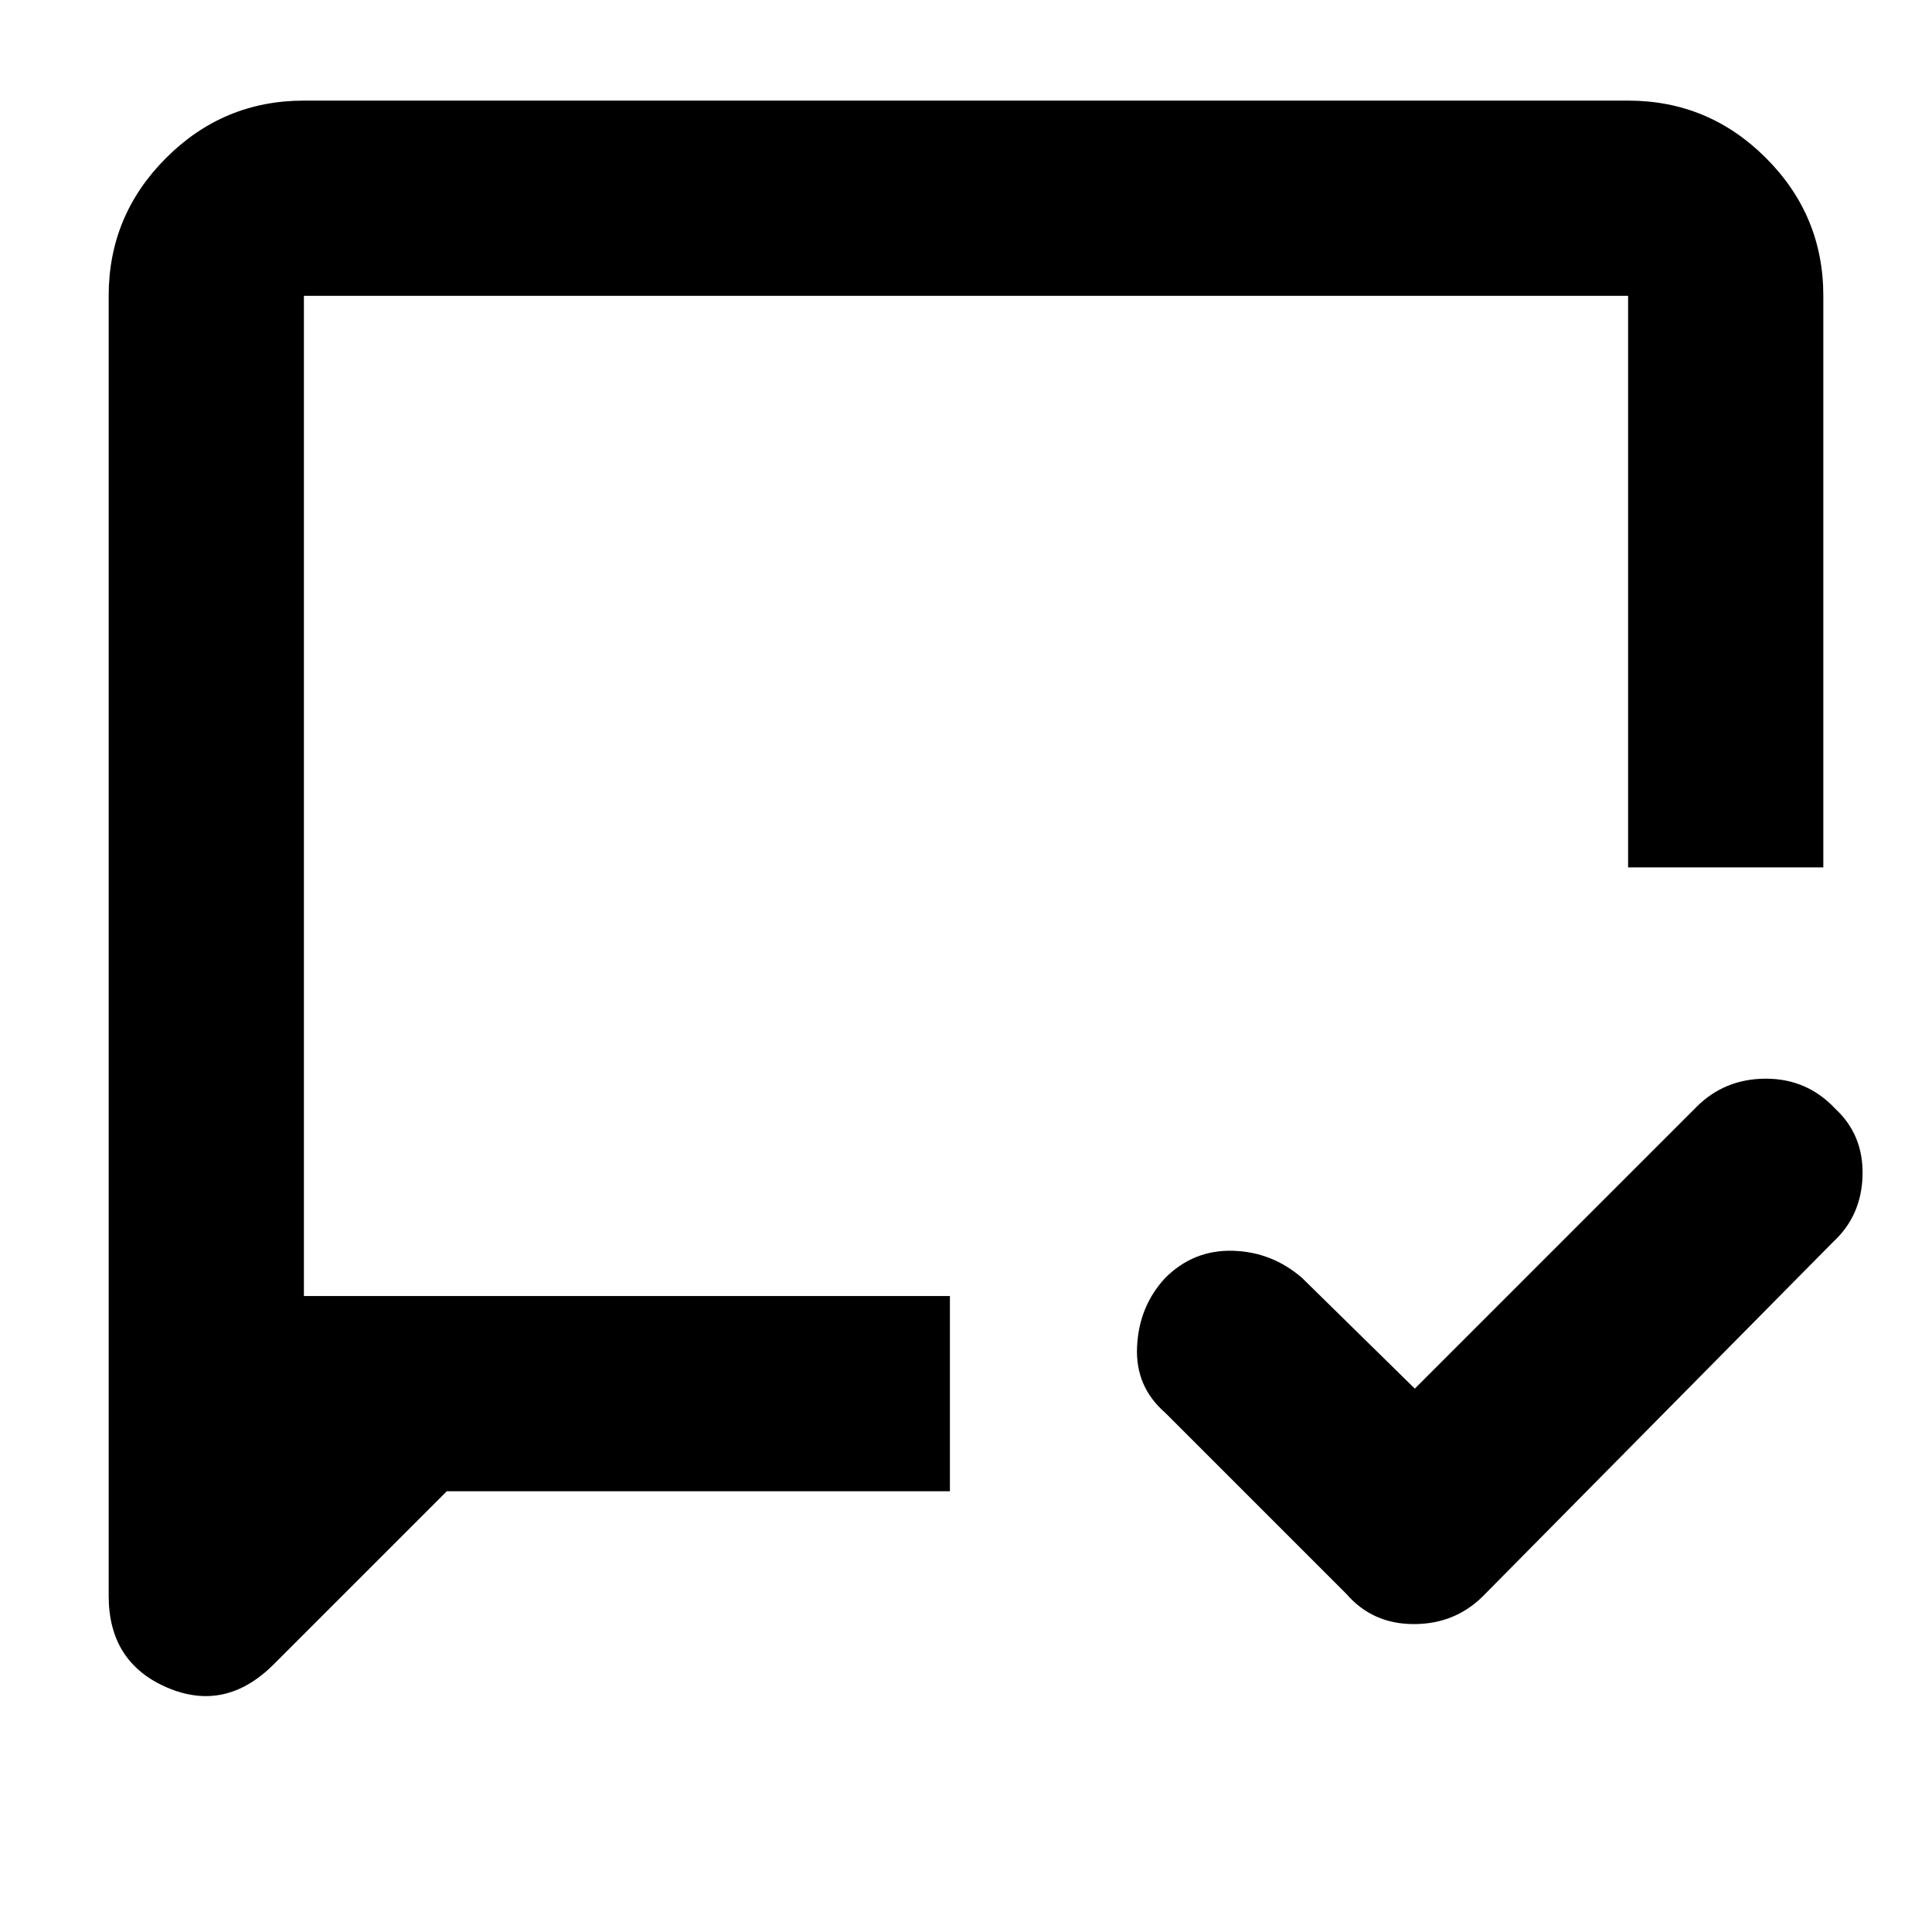 <svg xmlns="http://www.w3.org/2000/svg" height="40" width="40"><path d="m29.292 28.75 5.833-5.833q.583-.584 1.437-.584.855 0 1.438.625.583.542.562 1.375-.02.834-.604 1.375l-7.25 7.334q-.583.583-1.437.583-.854 0-1.396-.625l-3.75-3.75q-.625-.542-.583-1.375.041-.833.583-1.417.583-.583 1.396-.562.812.021 1.437.562ZM9.25 30.875l-3.583 3.583q-1 1-2.209.48-1.208-.521-1.208-1.896V6.125q0-1.667 1.188-2.854 1.187-1.188 2.854-1.188h27.416q1.667 0 2.854 1.188 1.188 1.187 1.188 2.854v11.833h-4.042V6.125H6.292v20.708h13.375v4.042Zm-2.958-4.042V6.125Z"/></svg>